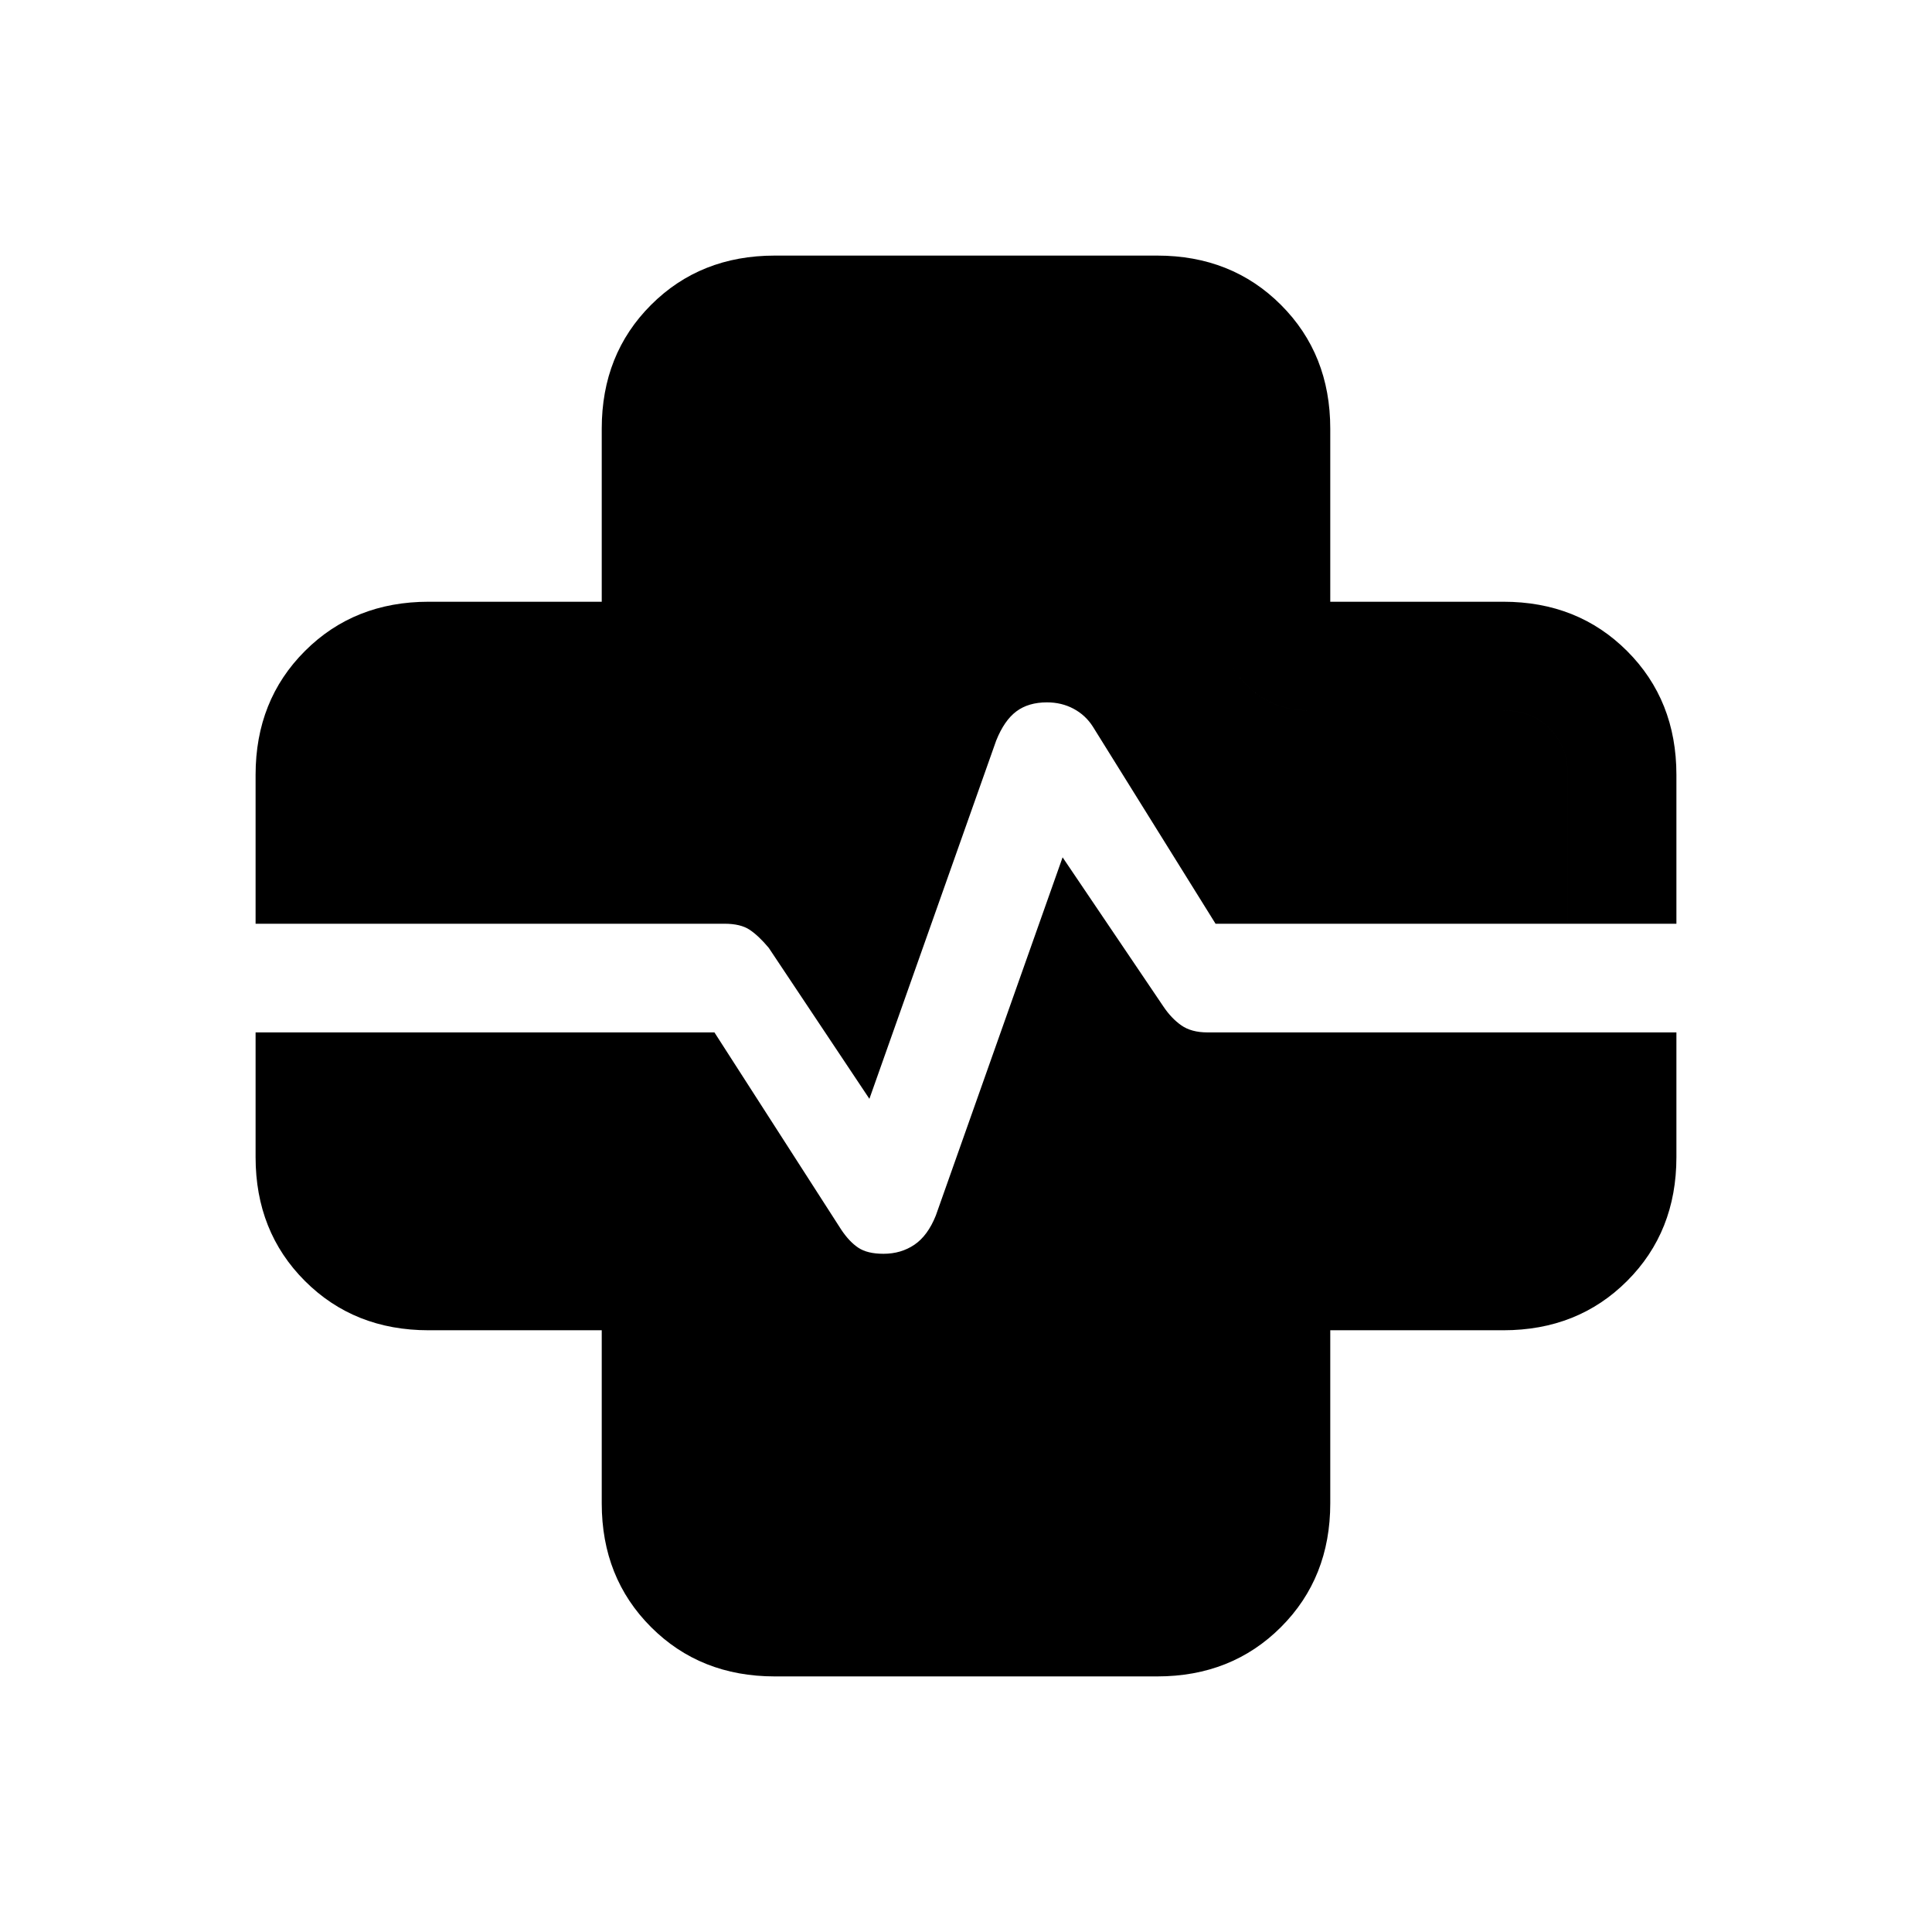 <svg xmlns="http://www.w3.org/2000/svg" height="24" viewBox="0 96 960 960" width="24"><path d="M385 929q-37 0-61.5-24.5T299 843v-86h-86q-37 0-61.5-24.5T127 671V481q0-37 24.5-61.5T213 395h86v-86q0-37 24.5-61.5T385 223h190q37 0 61.5 24.5T661 309v86h86q37 0 61.5 24.5T833 481v190q0 37-24.5 61.5T747 757h-86v86q0 37-24.5 61.5T575 929H385ZM181 555h179q8 0 12.5 3t9.5 9l50 75 63-178q4-10 10-14.5t15.239-4.5q7.261 0 13.196 3.167Q539.37 451.333 543 457l61 98h175v-74q0-14-9-23t-23-9h-97q-18 0-30.5-12.5T607 406v-97q0-14-9-23t-23-9H385q-14 0-23 9t-9 23v97q0 18-12.5 30.5T310 449h-97q-14 0-23 9t-9 23v74Zm0 54v62q0 14 9 23t23 9h97q18 0 30.5 12.5T353 746v97q0 14 9 23t23 9h190q14 0 23-9t9-23v-97q0-18 12.5-30.5T650 703h97q14 0 23-9t9-23v-62H600q-8 0-13-3.5t-9-9.5l-50-74-63 178q-4 10-10.643 14.5Q447.714 719 439 719q-8 0-12.5-3t-8.5-9l-63-98H181Zm-54 0h54v62q0 14 9 23t23 9h97q18 0 30.5 12.5T353 746v97q0 14 9 23t23 9h190q14 0 23-9t9-23v-97q0-18 12.5-30.5T650 703h97q14 0 23-9t9-23v-62h54v-54h-54v-74q0-14-9-23t-23-9h-97q-18 0-30.5-12.5T607 406v-97q0-14-9-23t-23-9H385q-14 0-23 9t-9 23v97q0 18-12.5 30.5T310 449h-97q-14 0-23 9t-9 23v74h-54v54Z"/></svg>